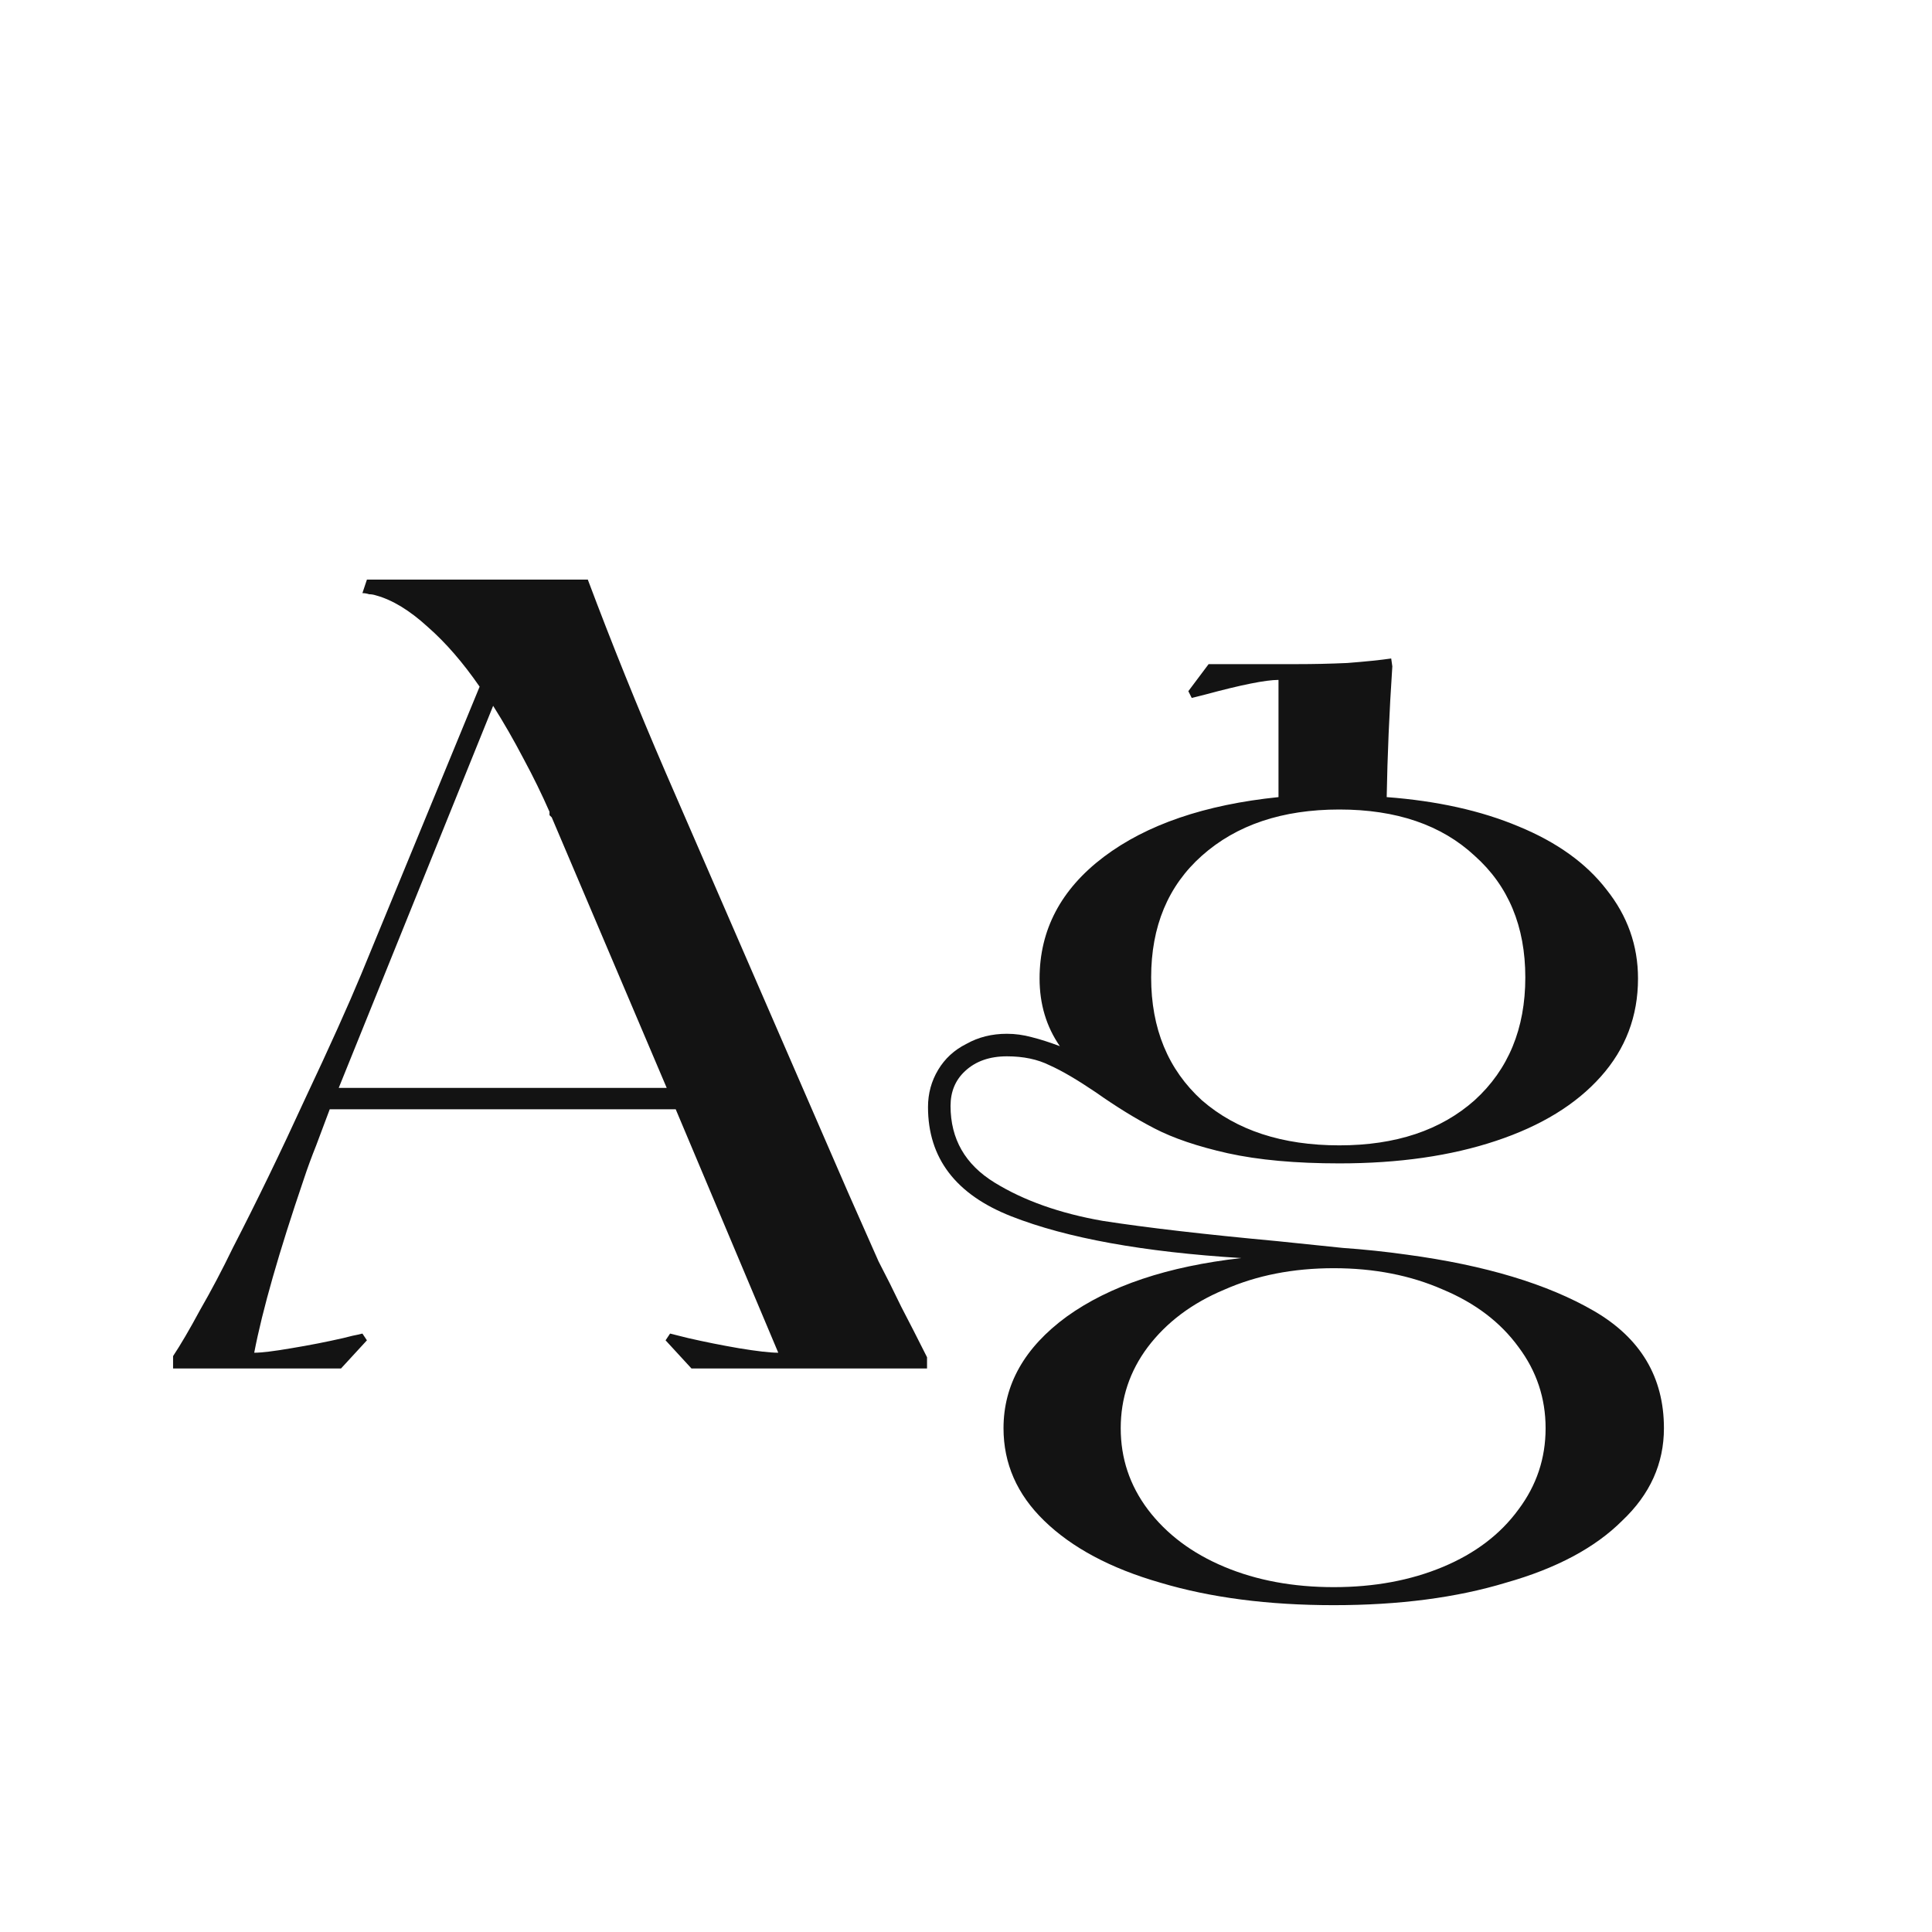 <svg width="24" height="24" viewBox="0 0 24 24" fill="none" xmlns="http://www.w3.org/2000/svg">
<path d="M2.15 16.846C2.243 16.706 2.355 16.515 2.486 16.272C2.626 16.029 2.761 15.773 2.892 15.502C3.19 14.924 3.489 14.307 3.788 13.654C4.096 13.001 4.329 12.483 4.488 12.1L5.958 8.53C5.752 8.232 5.538 7.984 5.314 7.788C5.09 7.583 4.875 7.452 4.67 7.396C4.642 7.387 4.614 7.382 4.586 7.382C4.558 7.373 4.53 7.368 4.502 7.368L4.558 7.2C4.931 7.2 5.304 7.2 5.678 7.2C6.051 7.2 6.424 7.2 6.798 7.2H7.302C7.6 7.994 7.922 8.792 8.268 9.594L10.536 14.816C10.582 14.919 10.708 15.204 10.914 15.67C11.007 15.848 11.1 16.034 11.194 16.23C11.296 16.426 11.404 16.636 11.516 16.86V17H8.59L8.268 16.65L8.324 16.566L8.548 16.622C8.753 16.669 8.963 16.711 9.178 16.748C9.402 16.785 9.565 16.804 9.668 16.804L8.394 13.78H4.096C4.04 13.93 3.984 14.079 3.928 14.228C3.872 14.368 3.82 14.508 3.774 14.648C3.466 15.553 3.26 16.272 3.158 16.804C3.251 16.804 3.405 16.785 3.62 16.748C3.844 16.711 4.058 16.669 4.264 16.622C4.301 16.613 4.338 16.604 4.376 16.594C4.422 16.585 4.464 16.576 4.502 16.566L4.558 16.65L4.236 17H2.15V16.846ZM8.282 13.514L6.854 10.154C6.844 10.145 6.835 10.136 6.826 10.126C6.826 10.107 6.826 10.094 6.826 10.084C6.732 9.87 6.625 9.65 6.504 9.426C6.382 9.193 6.256 8.974 6.126 8.768L4.208 13.514H8.282ZM16.568 19.94C15.756 19.94 15.037 19.847 14.412 19.66C13.796 19.483 13.315 19.226 12.97 18.89C12.634 18.564 12.466 18.181 12.466 17.742C12.466 17.201 12.727 16.739 13.25 16.356C13.782 15.973 14.505 15.731 15.42 15.628C14.206 15.553 13.254 15.381 12.564 15.11C11.873 14.839 11.528 14.387 11.528 13.752C11.528 13.584 11.57 13.43 11.654 13.29C11.738 13.15 11.854 13.043 12.004 12.968C12.153 12.884 12.321 12.842 12.508 12.842C12.61 12.842 12.713 12.856 12.816 12.884C12.928 12.912 13.044 12.95 13.166 12.996C12.998 12.754 12.914 12.473 12.914 12.156C12.914 11.55 13.18 11.046 13.712 10.644C14.244 10.243 14.967 9.996 15.882 9.902V8.446C15.723 8.446 15.42 8.507 14.972 8.628L14.804 8.67L14.762 8.586L15.014 8.25H16.12C16.306 8.25 16.512 8.246 16.736 8.236C16.969 8.218 17.151 8.199 17.282 8.18L17.296 8.278C17.258 8.848 17.235 9.389 17.226 9.902C17.851 9.949 18.397 10.07 18.864 10.266C19.34 10.462 19.704 10.723 19.956 11.05C20.217 11.377 20.348 11.745 20.348 12.156C20.348 12.623 20.194 13.029 19.886 13.374C19.578 13.72 19.144 13.986 18.584 14.172C18.024 14.359 17.375 14.452 16.638 14.452C16.096 14.452 15.634 14.41 15.252 14.326C14.878 14.242 14.575 14.139 14.342 14.018C14.108 13.897 13.866 13.748 13.614 13.57C13.38 13.412 13.189 13.3 13.04 13.234C12.89 13.159 12.713 13.122 12.508 13.122C12.293 13.122 12.12 13.183 11.99 13.304C11.868 13.416 11.808 13.561 11.808 13.738C11.808 14.149 11.99 14.466 12.354 14.69C12.718 14.914 13.166 15.073 13.698 15.166C14.239 15.25 14.962 15.334 15.868 15.418C16.138 15.446 16.409 15.474 16.68 15.502C16.95 15.521 17.216 15.549 17.478 15.586C18.448 15.717 19.223 15.95 19.802 16.286C20.38 16.622 20.67 17.108 20.67 17.742C20.67 18.181 20.497 18.564 20.152 18.89C19.816 19.226 19.335 19.483 18.71 19.66C18.094 19.847 17.38 19.94 16.568 19.94ZM16.568 19.716C17.072 19.716 17.524 19.632 17.926 19.464C18.327 19.296 18.64 19.058 18.864 18.75C19.088 18.451 19.2 18.116 19.2 17.742C19.2 17.369 19.088 17.033 18.864 16.734C18.64 16.426 18.327 16.188 17.926 16.02C17.524 15.843 17.072 15.754 16.568 15.754C16.064 15.754 15.611 15.843 15.21 16.02C14.808 16.188 14.491 16.426 14.258 16.734C14.034 17.033 13.922 17.369 13.922 17.742C13.922 18.116 14.034 18.451 14.258 18.75C14.491 19.058 14.808 19.296 15.21 19.464C15.611 19.632 16.064 19.716 16.568 19.716ZM16.638 14.228C17.338 14.228 17.898 14.041 18.318 13.668C18.738 13.286 18.948 12.777 18.948 12.142C18.948 11.508 18.738 11.004 18.318 10.63C17.907 10.248 17.347 10.056 16.638 10.056C15.928 10.056 15.359 10.248 14.93 10.63C14.51 11.004 14.3 11.508 14.3 12.142C14.3 12.777 14.51 13.286 14.93 13.668C15.359 14.041 15.928 14.228 16.638 14.228Z" fill="#131313"/>
</svg>
